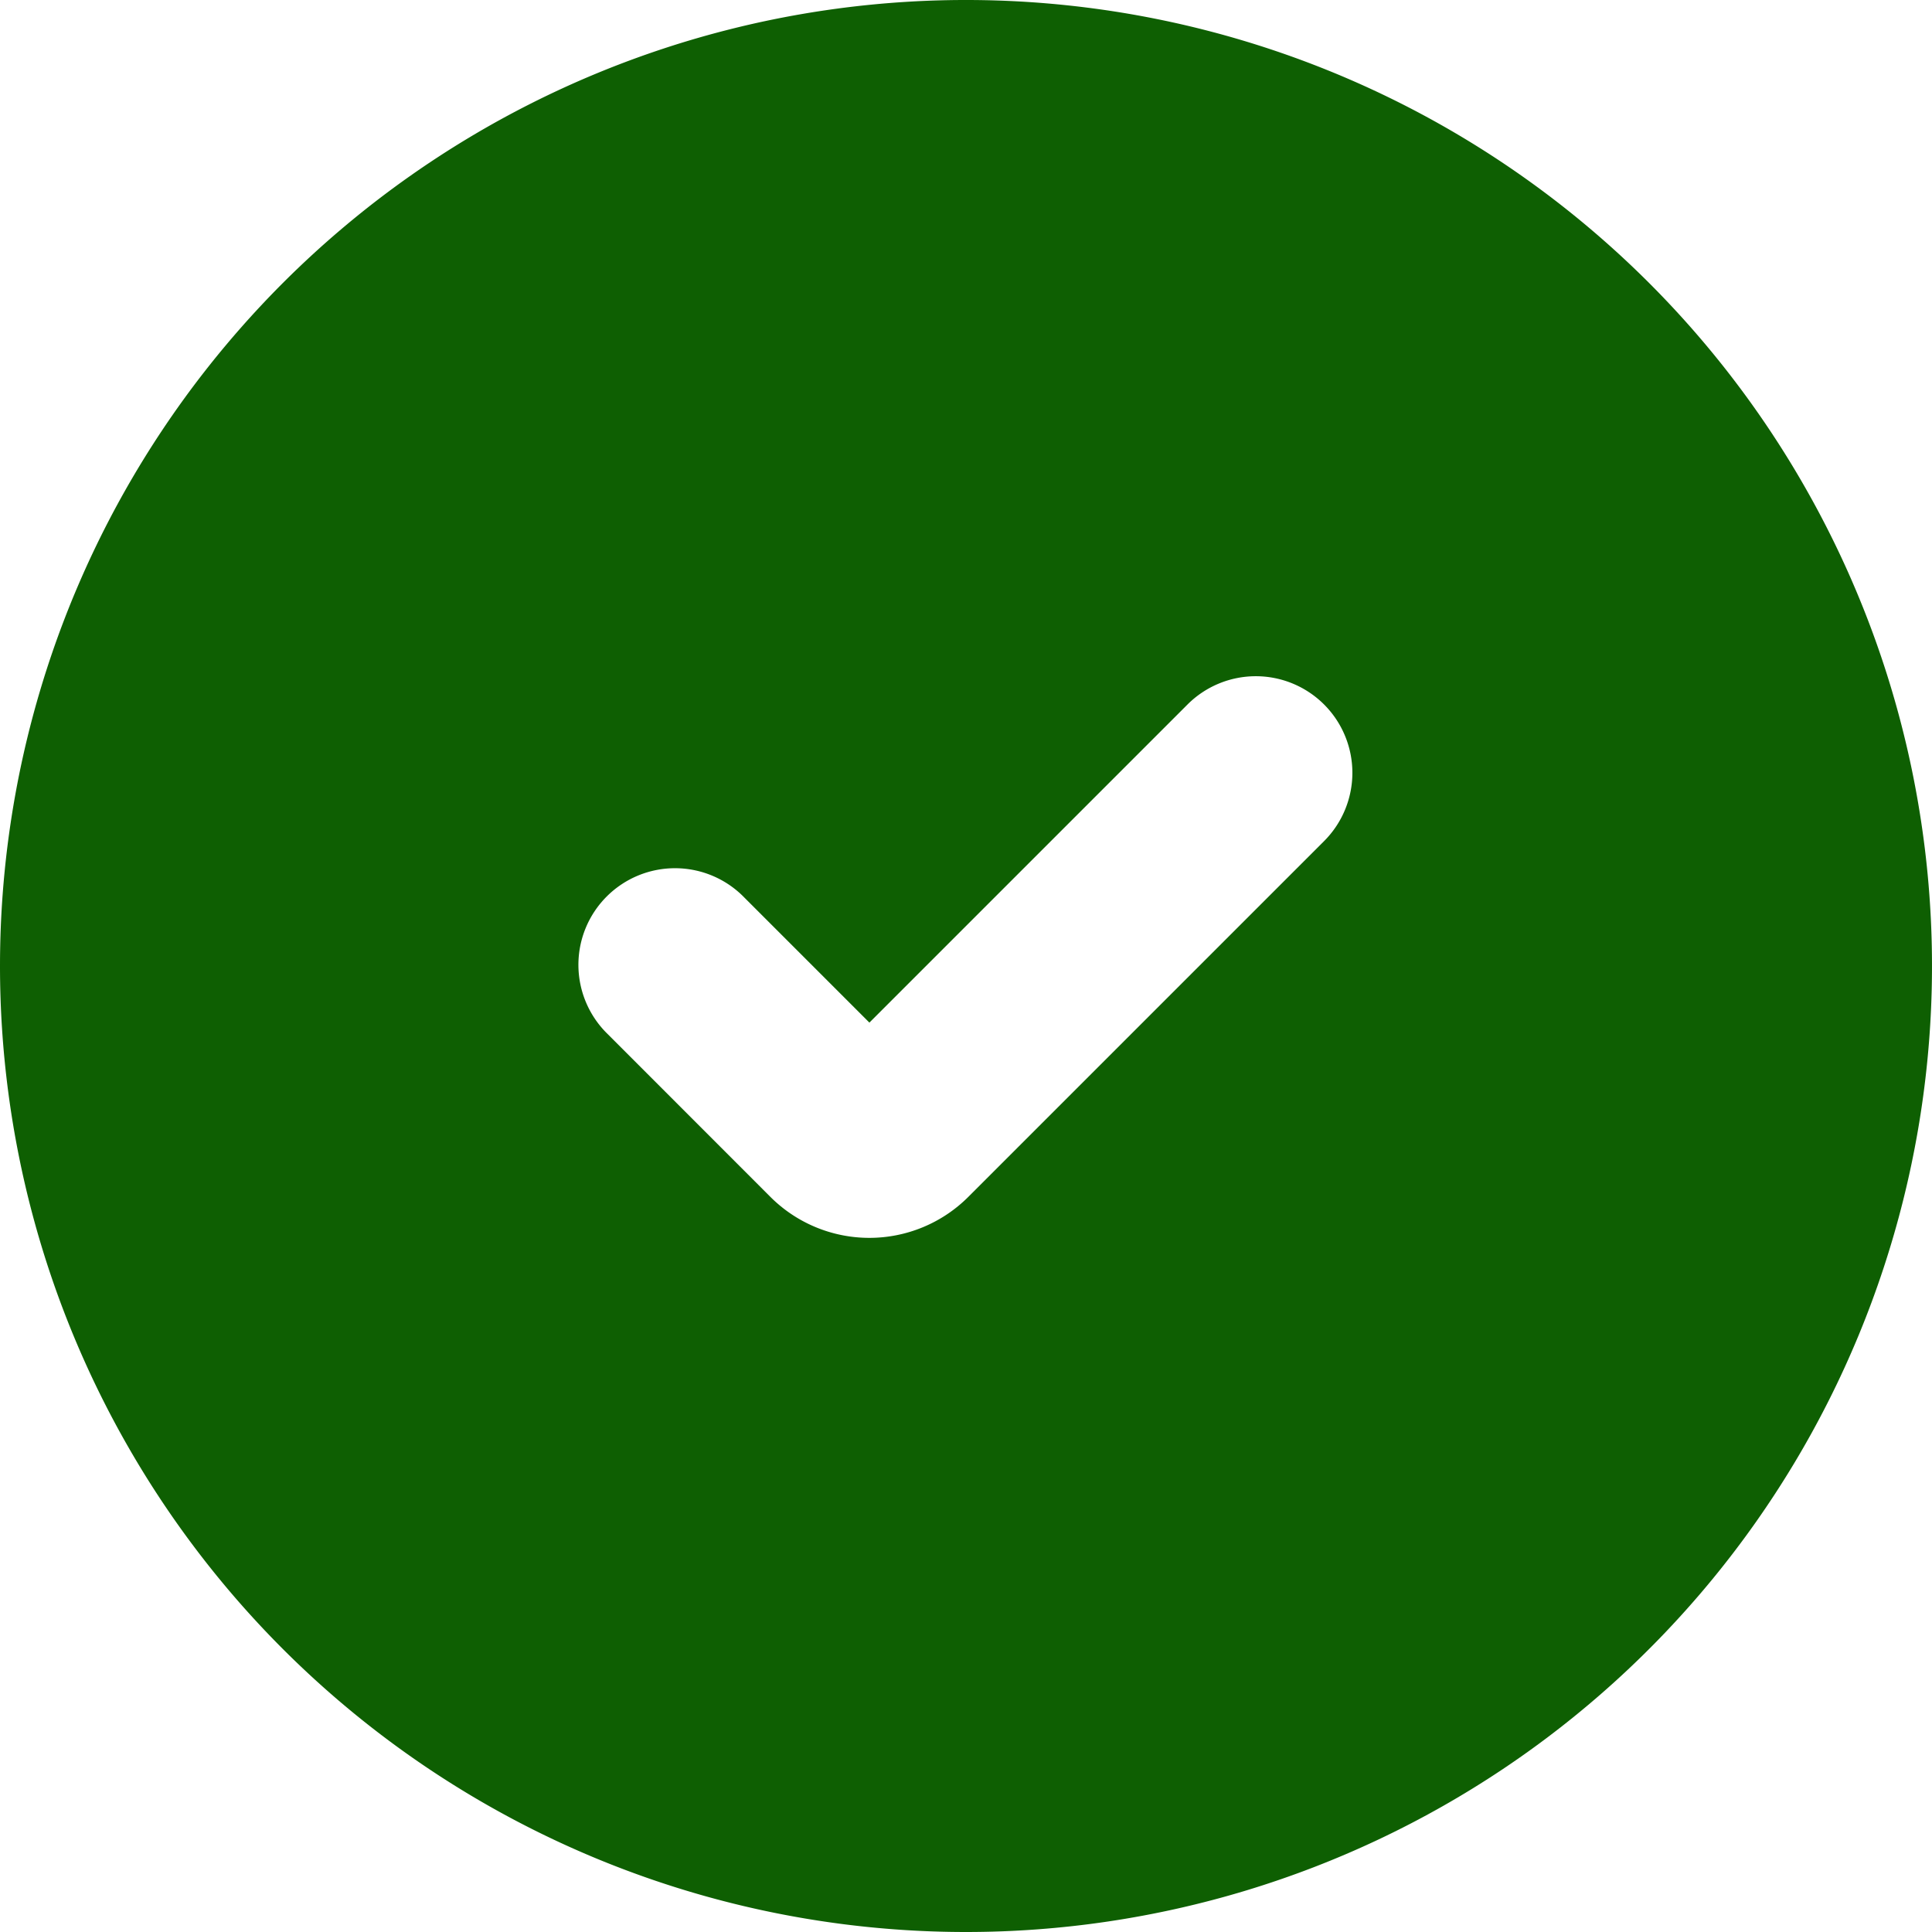 <svg xmlns="http://www.w3.org/2000/svg" width="20" height="20" viewBox="0 0 20 20">
  <g id="check-circle-svgrepo-com" transform="translate(-2 -2)">
    <path id="Path_33825" data-name="Path 33825" d="M2,12A10,10,0,1,1,12,22,10,10,0,0,1,2,12ZM15.707,9.293a1,1,0,0,1,0,1.414L12.024,14.39a1.449,1.449,0,0,1-2.049,0L8.293,12.707a1,1,0,1,1,1.414-1.414L11,12.586l3.293-3.293A1,1,0,0,1,15.707,9.293Z" fill="#0e5f02" fill-rule="evenodd"/>
  </g>
</svg>
